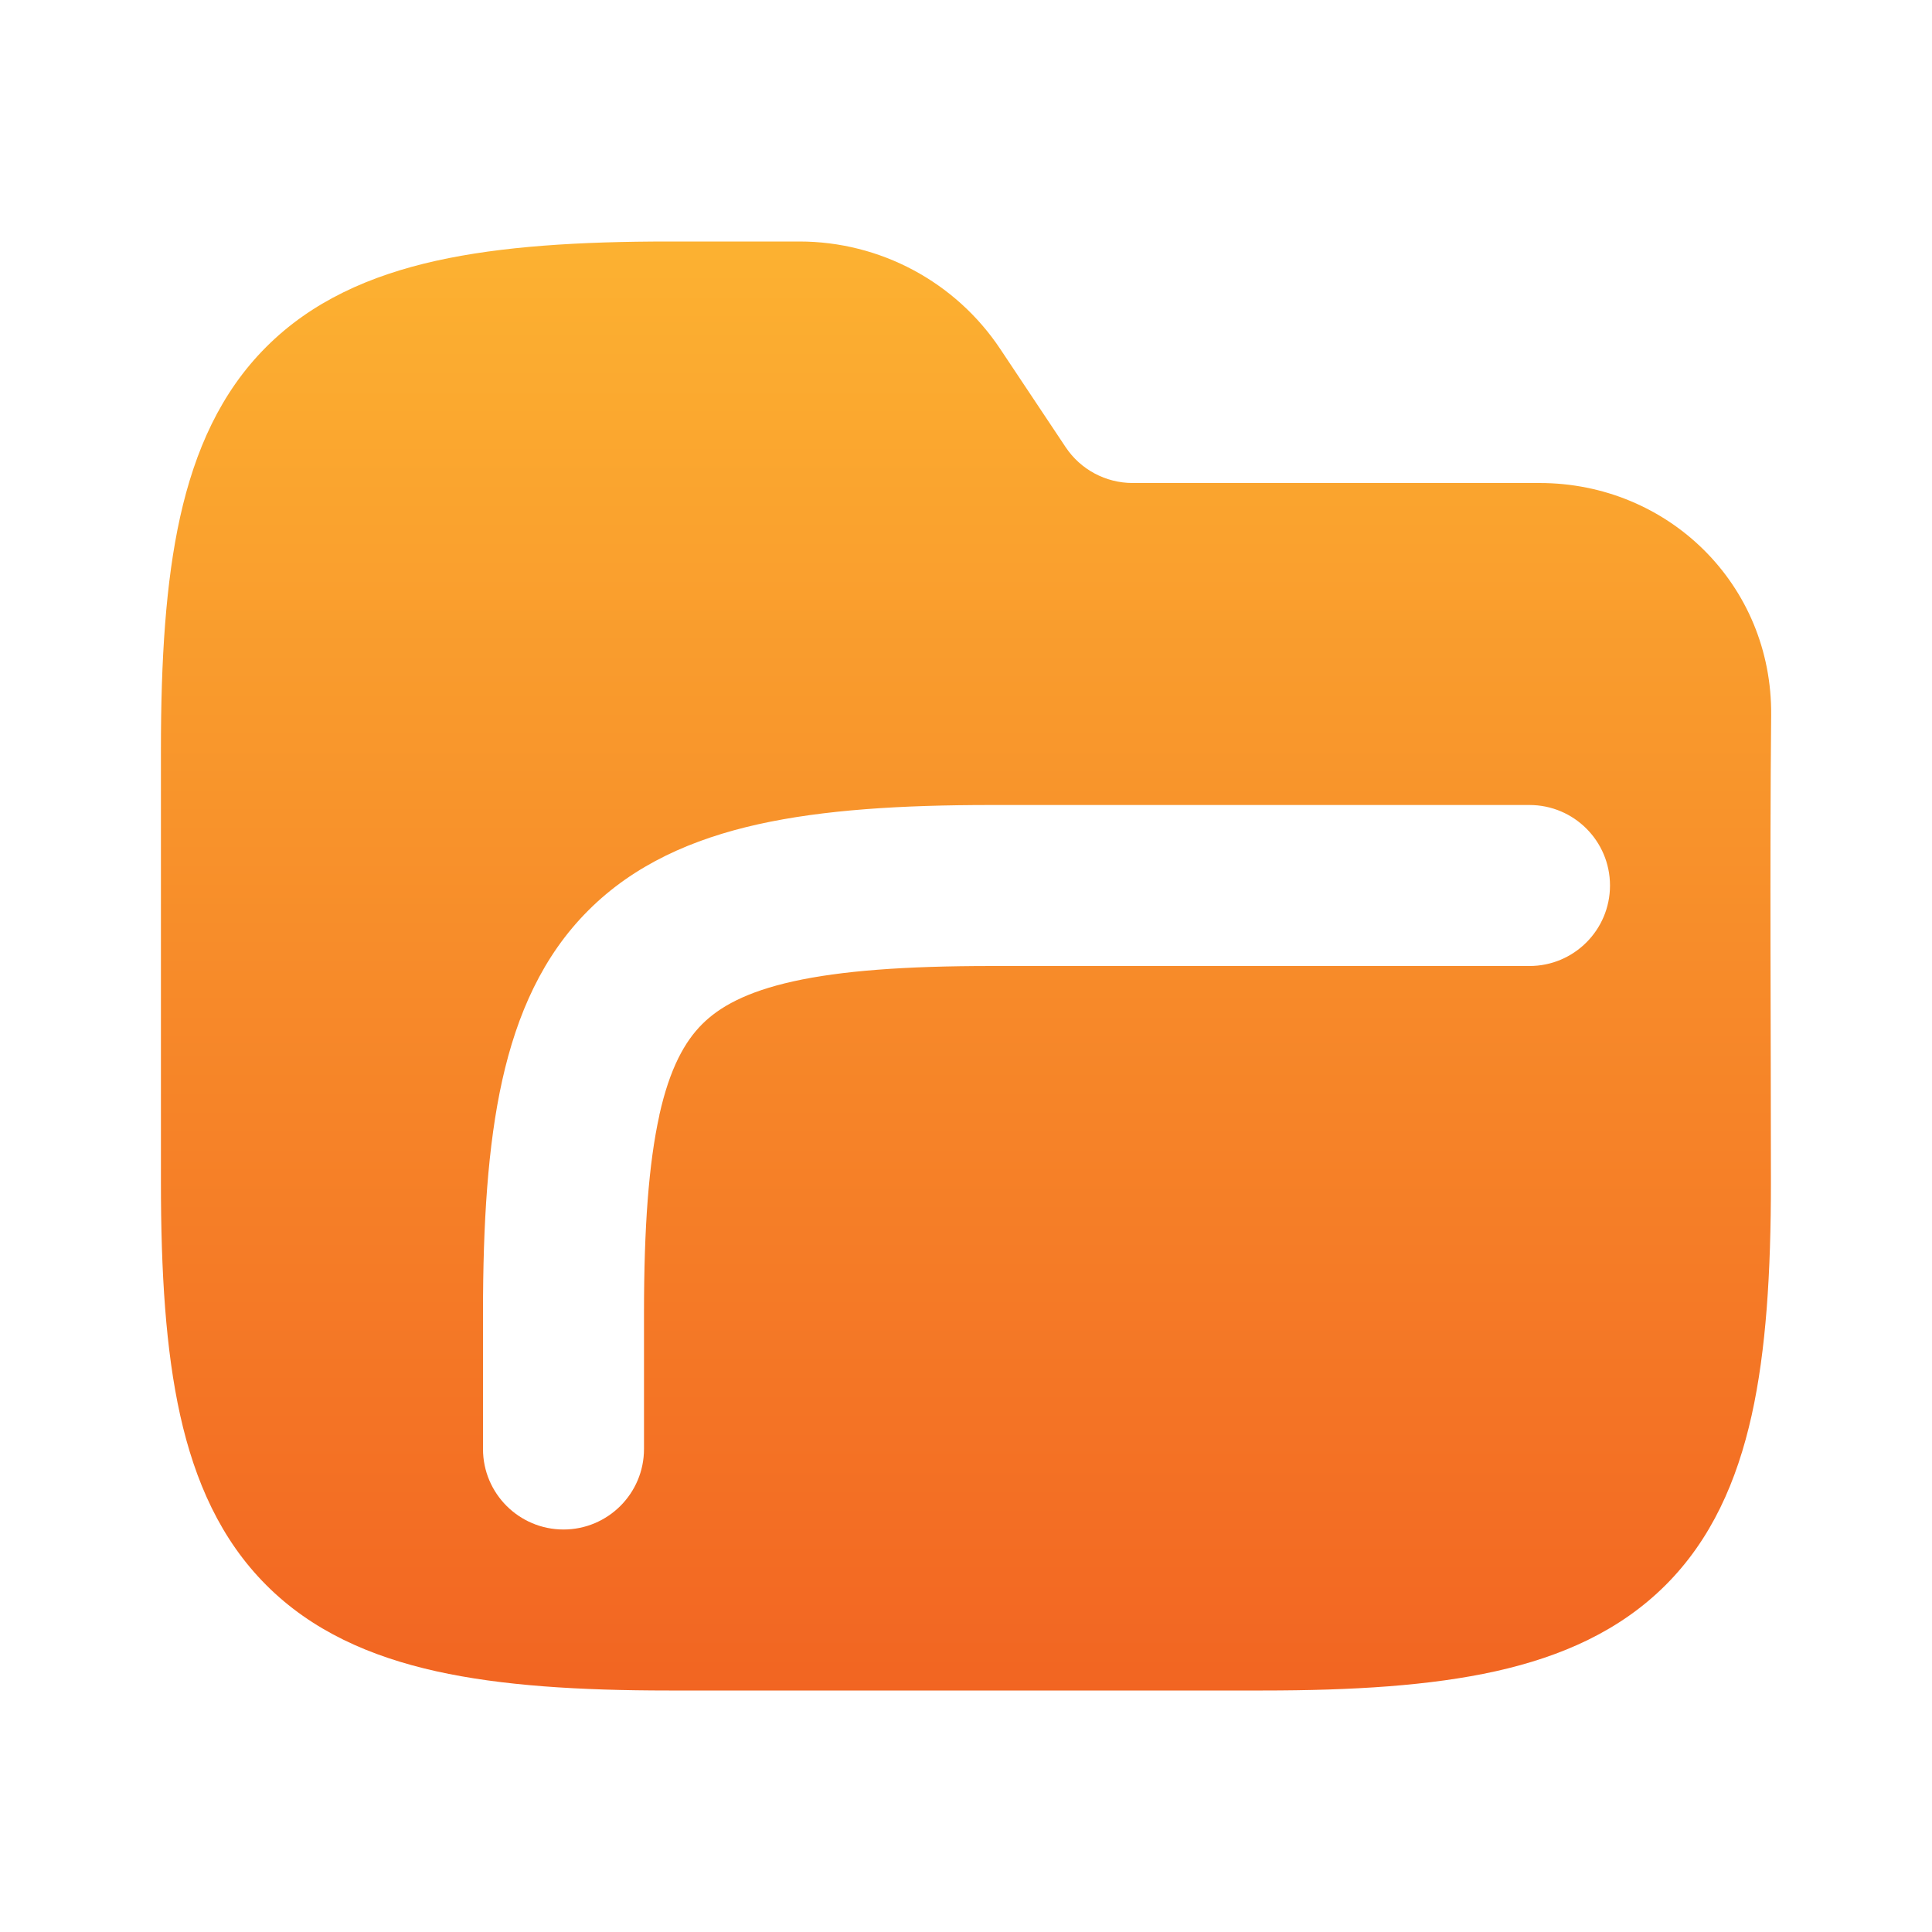 <svg xmlns="http://www.w3.org/2000/svg" version="1.1" xmlns:xlink="http://www.w3.org/1999/xlink" xmlns:svgjs="http://svgjs.com/svgjs" width="512" height="512" x="0" y="0" viewBox="0 0 24 24" style="enable-background:new 0 0 512 512" xml:space="preserve" class=""><g><linearGradient id="paint0_linear_108_433" gradientUnits="userSpaceOnUse" x1="12.002" x2="12.002" y1="3" y2="21"><stop stop-opacity="1" stop-color="#fcb131" offset="0.006"></stop><stop stop-opacity="1" stop-color="#f26522" offset="1"></stop></linearGradient><path clip-rule="evenodd" d="m5.42 3.239c.811-.18 1.776-.239 2.892-.239h1.618c1.003 0 1.94.501 2.496 1.336l.812 1.219c.185.278.498.445.832.445h5.055c1.597 0 2.892 1.261 2.877 2.885-.018 1.934-.003 3.869-.003 5.803 0 1.116-.059 2.082-.239 2.892-.183.822-.503 1.545-1.07 2.111s-1.289.887-2.111 1.07c-.811.18-1.776.239-2.892.239h-7.376c-1.116 0-2.082-.059-2.892-.239-.822-.183-1.545-.503-2.111-1.07-.566-.566-.887-1.289-1.07-2.111-.18-.811-.239-1.776-.239-2.892v-5.376c0-1.116.059-2.082.239-2.892.183-.822.503-1.545 1.07-2.111.566-.566 1.289-.887 2.111-1.07zm2.771 10.615c-.132.596-.191 1.388-.191 2.458v1.688c0 .552-.448 1-1 1s-1-.448-1-1v-1.688c0-1.116.059-2.082.239-2.892.183-.822.503-1.545 1.07-2.111.566-.566 1.289-.887 2.111-1.07.811-.18 1.776-.239 2.892-.239h5.376 1.312c.552 0 1 .448 1 1s-.448 1-1 1h-1.312-5.376c-1.071 0-1.863.059-2.459.191-.584.13-.916.317-1.131.532-.215.215-.402.547-.532 1.131z" fill="url(#paint0_linear_108_433)" fill-rule="evenodd" data-original="url(#paint0_linear_108_433)" class=""></path></g></svg>
